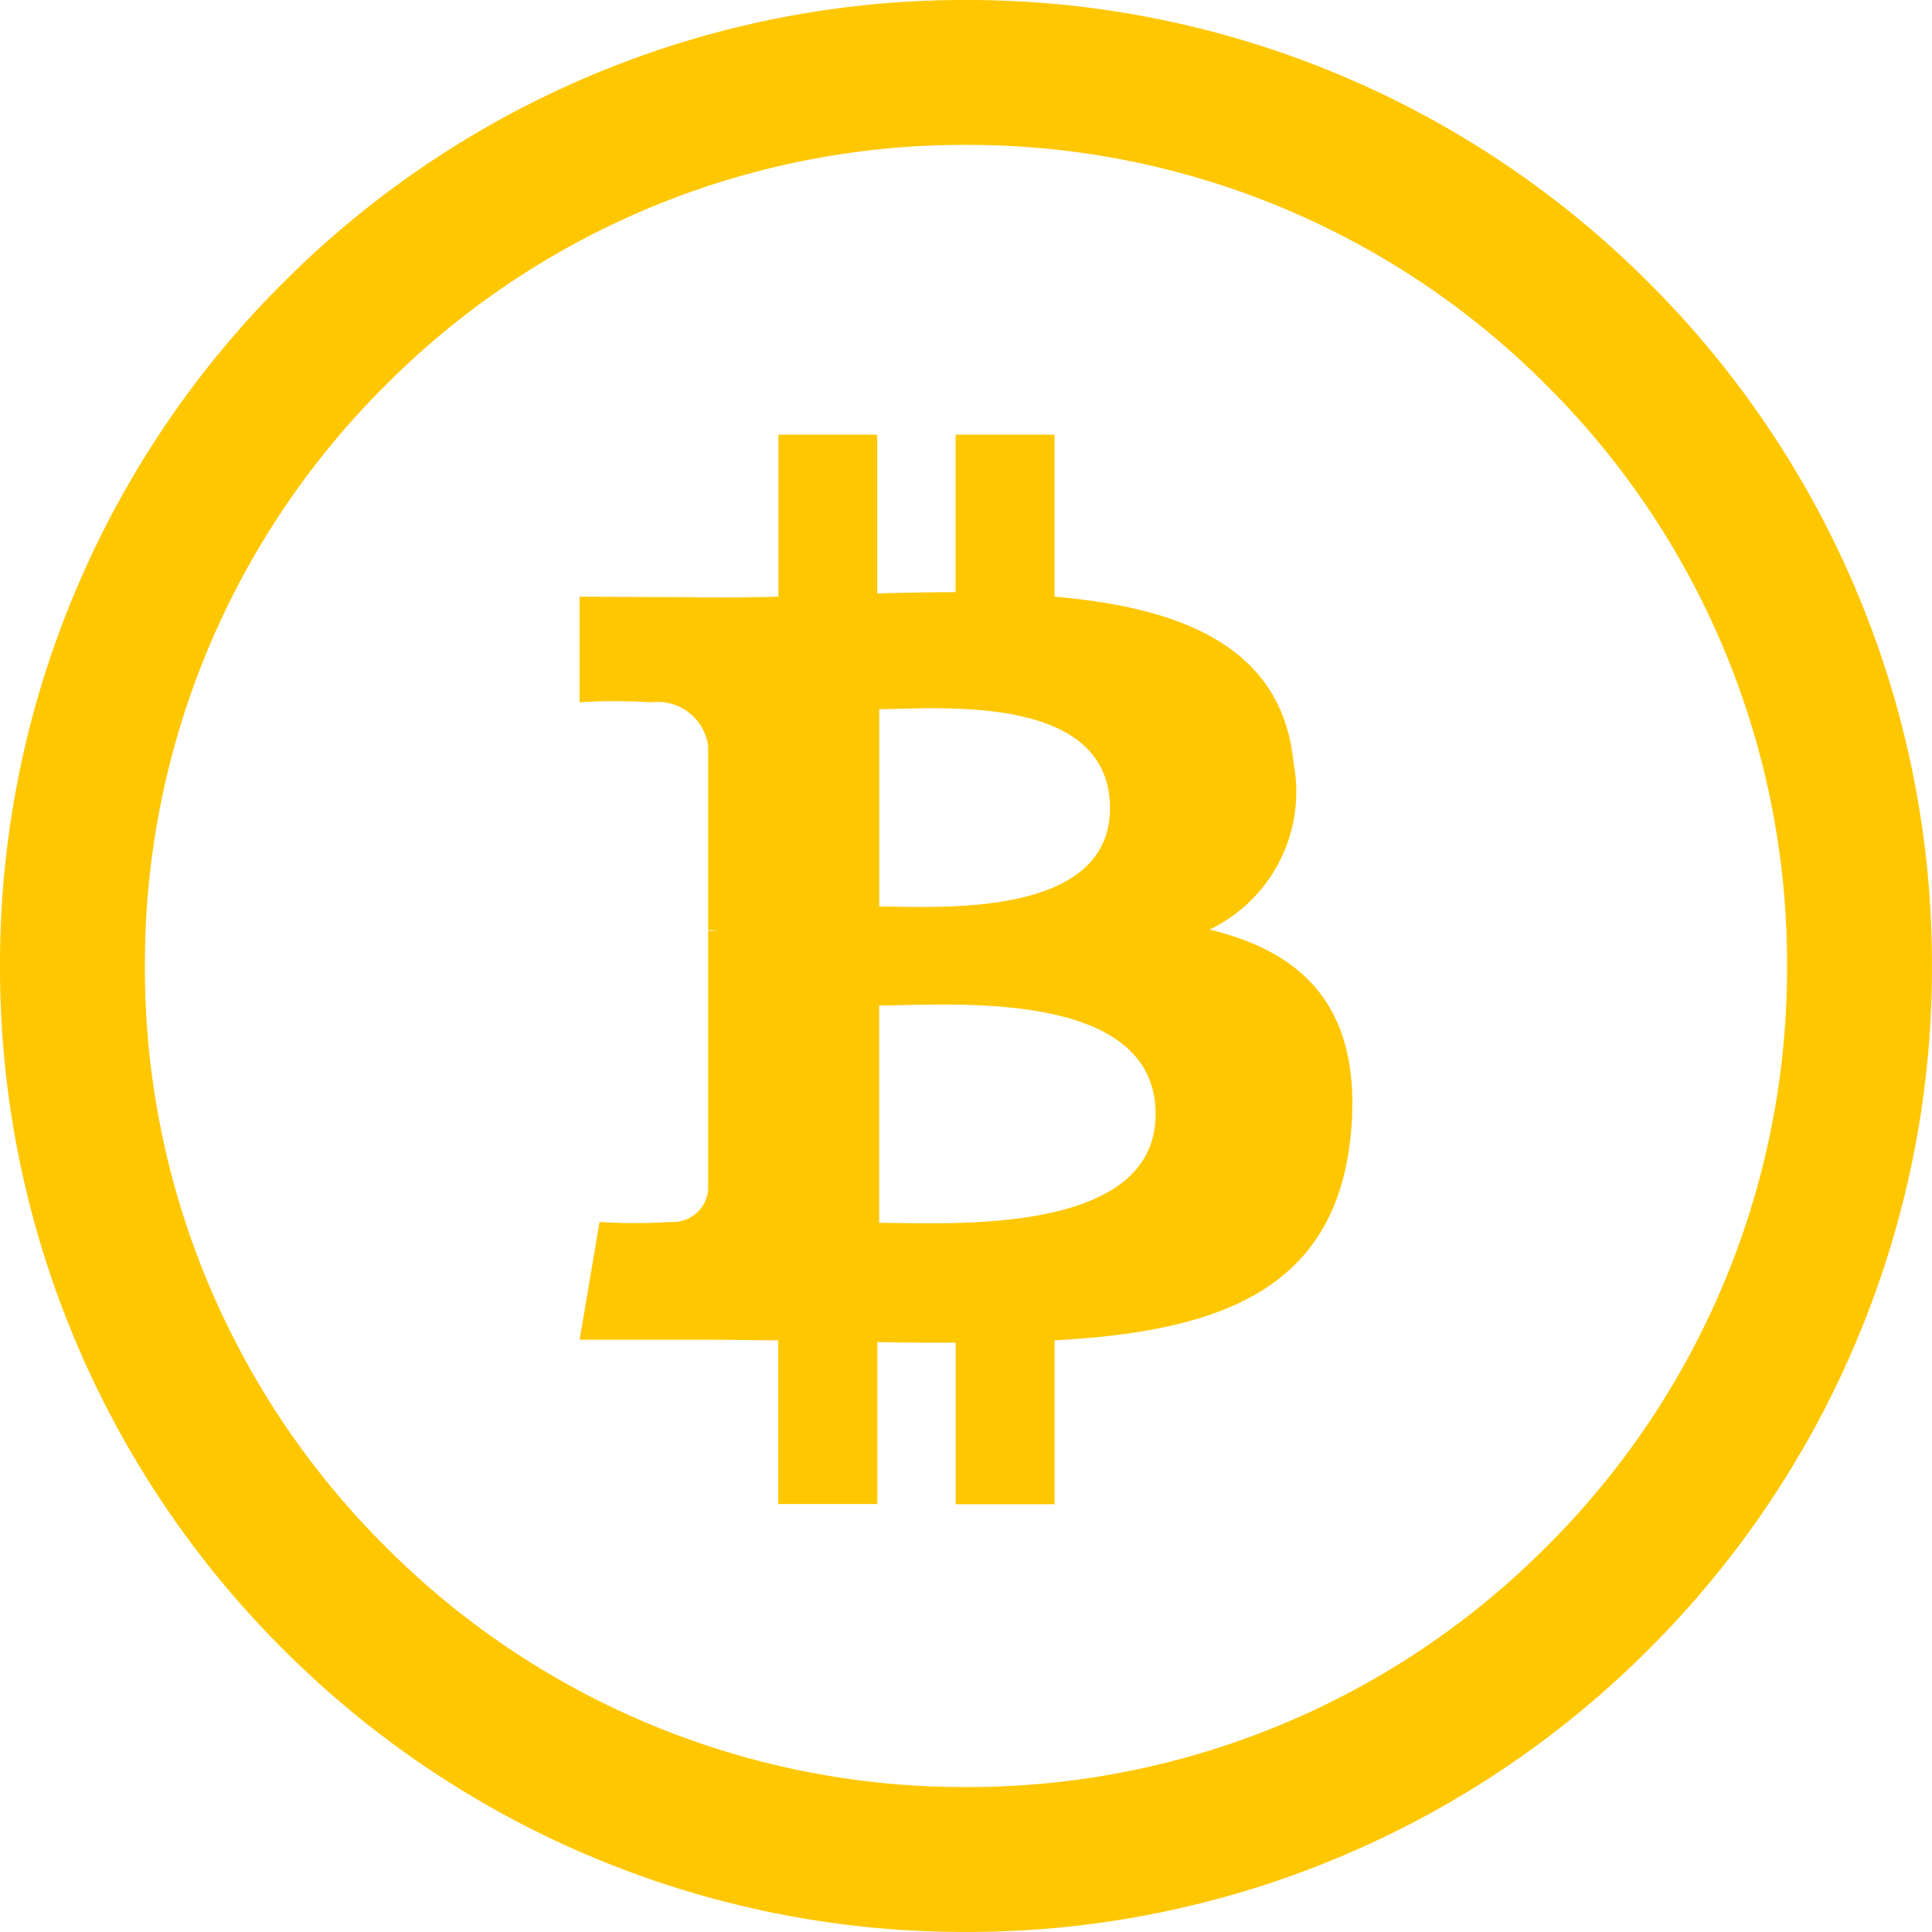 <svg xmlns="http://www.w3.org/2000/svg" width="40.001" height="40.001" viewBox="0 0 40.001 40.001">
    <defs>
        <style>
            .cls-1{fill:#ffc700}
        </style>
    </defs>
    <g id="组_555" data-name="组 555" transform="translate(-780 -470)">
        <path id="减去_47" data-name="减去 47" class="cls-1" d="M-2050-9116a19.871 19.871 0 0 1-7.785-1.571 19.942 19.942 0 0 1-6.357-4.286 19.935 19.935 0 0 1-4.286-6.358A19.866 19.866 0 0 1-2070-9136a19.875 19.875 0 0 1 1.572-7.785 19.92 19.92 0 0 1 4.286-6.357 19.94 19.94 0 0 1 6.357-4.287A19.887 19.887 0 0 1-2050-9156a19.885 19.885 0 0 1 7.785 1.571 19.939 19.939 0 0 1 6.357 4.287 19.927 19.927 0 0 1 4.286 6.357A19.875 19.875 0 0 1-2030-9136a19.866 19.866 0 0 1-1.572 7.784 19.935 19.935 0 0 1-4.286 6.358 19.943 19.943 0 0 1-6.357 4.286A19.868 19.868 0 0 1-2050-9116zm0-37a16.887 16.887 0 0 0-12.021 4.979A16.888 16.888 0 0 0-2067-9136a16.885 16.885 0 0 0 4.979 12.02A16.888 16.888 0 0 0-2050-9119a16.888 16.888 0 0 0 12.021-4.979A16.884 16.884 0 0 0-2033-9136a16.888 16.888 0 0 0-4.979-12.021A16.888 16.888 0 0 0-2050-9153z" transform="translate(2850 9626)"/>
        <path id="路径_5358" data-name="路径 5358" class="cls-1" d="M15.66 8.814a3.167 3.167 0 0 1-1.743 3.433c1.943.466 3.168 1.623 2.927 4.219-.306 3.234-2.7 4.1-6.135 4.285v3.393H8.66V20.8c-.519 0-1.065 0-1.623-.014v3.354h-2.05v-3.389c-.479 0-.958-.014-1.451-.014H.875l.412-2.437a11.49 11.49 0 0 0 1.477 0 .729.729 0 0 0 .772-.679v-5.35h.213a1.264 1.264 0 0 0-.213-.014V8.441a1.057 1.057 0 0 0-1.185-.9 11.507 11.507 0 0 0-1.477 0V5.354l2.826.014c.412 0 .852 0 1.291-.014V2h2.045v3.287a63.763 63.763 0 0 1 1.623-.026V2h2.049v3.354c2.635.227 4.725 1.038 4.95 3.46zm-2.86 7.253c0-2.635-4.339-2.249-5.723-2.249v4.5c1.384 0 5.723.293 5.723-2.249zm-.945-6.335c0-2.409-3.62-2.049-4.777-2.049v4.086c1.157 0 4.777.266 4.777-2.037z" transform="translate(791.126 477)"/>
    </g>
</svg>
